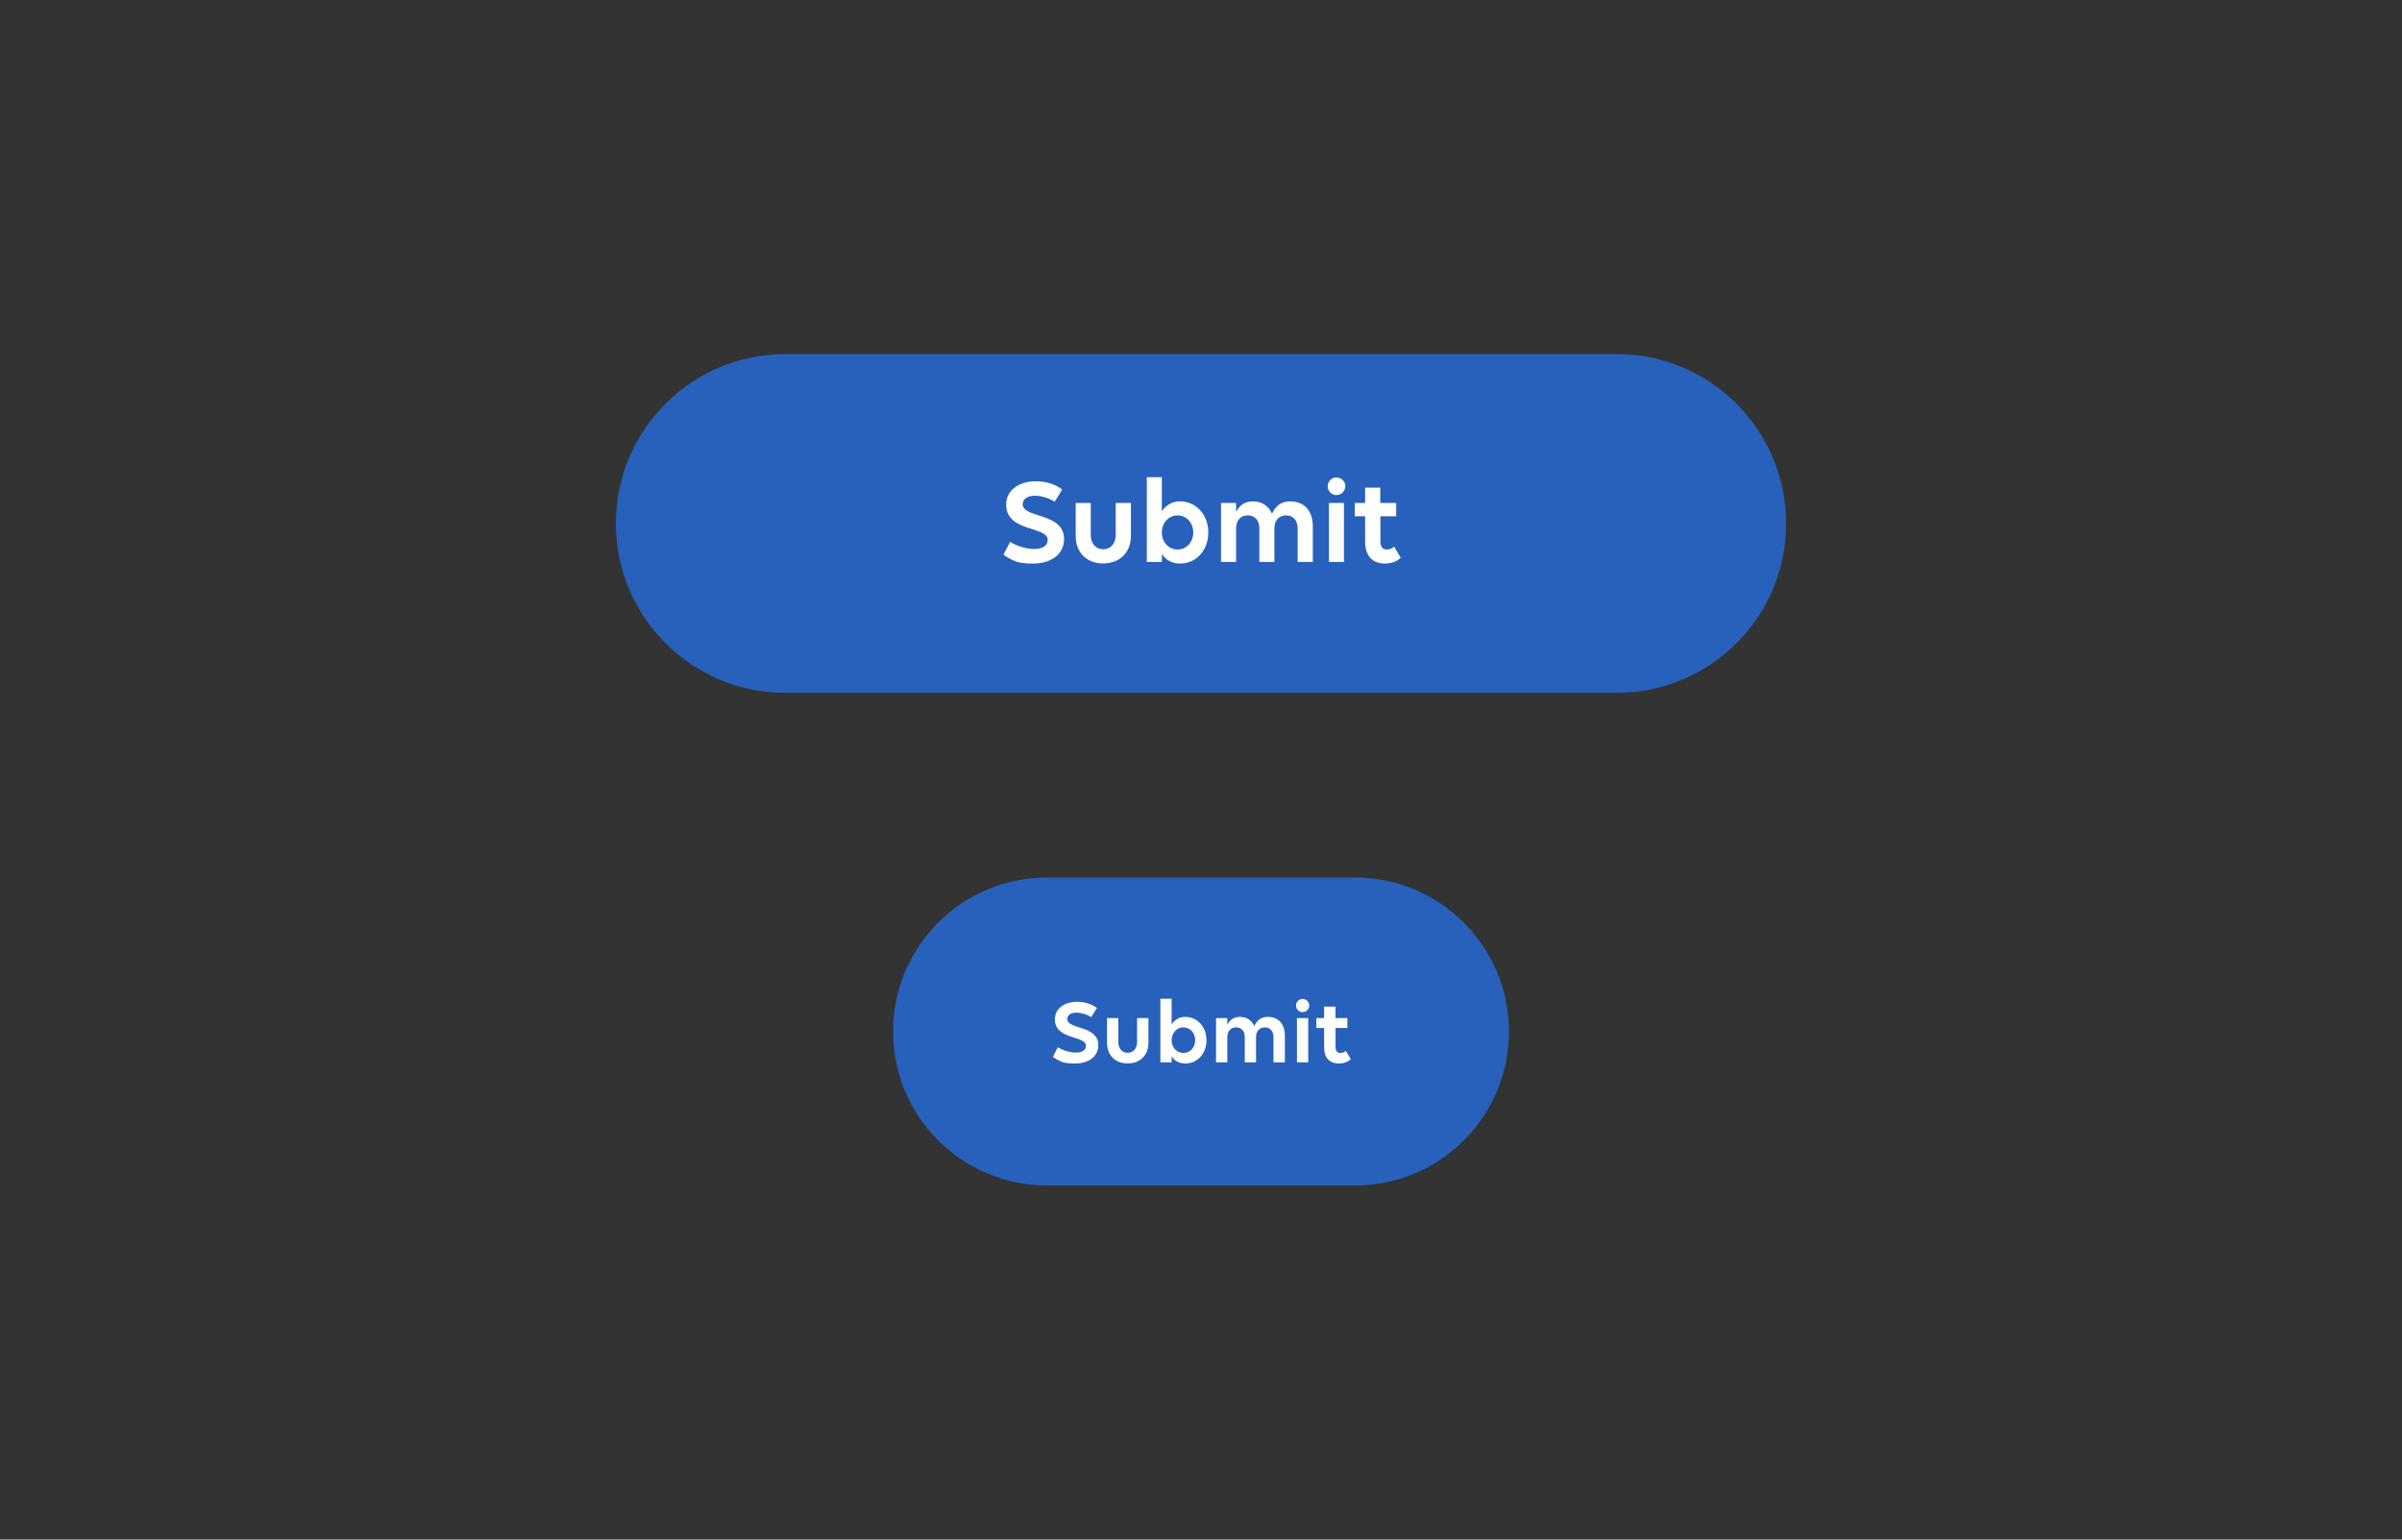 <svg width="312" height="200" viewBox="0 0 312 200" fill="none" xmlns="http://www.w3.org/2000/svg">
<rect x="0" y="0" width="312" height="200" fill="#333333" stroke="none"/>
<path d="M80 68C80 55.85 89.85 46 102 46H210C222.15 46 232 55.85 232 68V68C232 80.15 222.15 90 210 90H102C89.85 90 80 80.15 80 68V68Z" fill="#2861BB"/>
<path d="M132.212 73.016C131.732 72.888 131.124 72.584 130.34 72.072L131.204 70.392C132.068 70.936 133.316 71.32 134.324 71.32C135.332 71.32 136.084 70.952 136.084 70.136C136.084 68.312 130.692 69.176 130.692 65.544C130.692 63.64 132.436 62.52 134.516 62.52C135.812 62.52 137.028 62.872 137.972 63.592L136.996 65.176C136.34 64.744 135.316 64.392 134.42 64.392C133.492 64.392 132.836 64.824 132.836 65.496C132.836 67.368 138.212 66.536 138.212 70.024C138.212 72.136 136.356 73.208 134.18 73.208C133.332 73.208 132.676 73.144 132.212 73.016ZM141.678 65.336V69.48C141.678 70.6 142.318 71.352 143.294 71.352C144.27 71.352 144.926 70.6 144.926 69.48V65.336H146.894V69.624C146.894 71.768 145.454 73.192 143.294 73.192C141.134 73.192 139.726 71.768 139.726 69.624V65.336H141.678ZM153.267 65.128C155.283 65.128 156.947 66.776 156.947 69.176C156.947 71.48 155.395 73.208 153.267 73.208C152.227 73.208 151.427 72.744 150.915 71.976V73H148.963V61.992H150.915V66.424C151.427 65.64 152.227 65.128 153.267 65.128ZM152.963 66.952C151.779 66.952 150.915 67.944 150.915 69.176C150.915 70.408 151.779 71.384 152.963 71.384C154.131 71.384 154.995 70.408 154.995 69.176C154.995 67.944 154.131 66.952 152.963 66.952ZM160.556 73H158.604V65.336H160.556V66.504C160.956 65.672 161.708 65.128 162.716 65.128C163.884 65.128 164.78 65.704 165.228 66.728C165.628 65.816 166.364 65.128 167.58 65.128C169.356 65.128 170.524 66.312 170.524 68.36V73H168.556V68.648C168.556 67.608 167.98 66.952 167.052 66.952C166.124 66.952 165.532 67.608 165.532 68.648V73H163.58V68.648C163.58 67.608 163.004 66.952 162.076 66.952C161.148 66.952 160.556 67.608 160.556 68.648V73ZM173.595 64.312C172.955 64.312 172.459 63.8 172.459 63.16C172.459 62.536 172.955 62.024 173.595 62.024C174.219 62.024 174.747 62.536 174.747 63.16C174.747 63.8 174.219 64.312 173.595 64.312ZM174.571 73H172.619V65.336H174.571V73ZM175.976 67.064V65.336H177.32V63.352H179.288V65.336H181.352V67.064H179.304V70.328C179.304 71.048 179.592 71.384 180.168 71.384C180.536 71.384 180.888 71.224 181.08 71L181.944 72.456C181.528 72.872 180.808 73.208 179.864 73.208C178.312 73.208 177.32 72.248 177.32 70.376V67.064H175.976Z" fill="white"/>
<path d="M116 134C116 122.954 124.954 114 136 114H176C187.046 114 196 122.954 196 134V134C196 145.046 187.046 154 176 154H136C124.954 154 116 145.046 116 134V134Z" fill="#2861BB"/>
<path d="M138.159 138.012C137.799 137.916 137.343 137.688 136.755 137.304L137.403 136.044C138.051 136.452 138.987 136.74 139.743 136.74C140.499 136.74 141.063 136.464 141.063 135.852C141.063 134.484 137.019 135.132 137.019 132.408C137.019 130.98 138.327 130.14 139.887 130.14C140.859 130.14 141.771 130.404 142.479 130.944L141.747 132.132C141.255 131.808 140.487 131.544 139.815 131.544C139.119 131.544 138.627 131.868 138.627 132.372C138.627 133.776 142.659 133.152 142.659 135.768C142.659 137.352 141.267 138.156 139.635 138.156C138.999 138.156 138.507 138.108 138.159 138.012ZM145.259 132.252V135.36C145.259 136.2 145.739 136.764 146.471 136.764C147.203 136.764 147.695 136.2 147.695 135.36V132.252H149.171V135.468C149.171 137.076 148.091 138.144 146.471 138.144C144.851 138.144 143.795 137.076 143.795 135.468V132.252H145.259ZM153.95 132.096C155.462 132.096 156.71 133.332 156.71 135.132C156.71 136.86 155.546 138.156 153.95 138.156C153.17 138.156 152.57 137.808 152.186 137.232V138H150.722V129.744H152.186V133.068C152.57 132.48 153.17 132.096 153.95 132.096ZM153.722 133.464C152.834 133.464 152.186 134.208 152.186 135.132C152.186 136.056 152.834 136.788 153.722 136.788C154.598 136.788 155.246 136.056 155.246 135.132C155.246 134.208 154.598 133.464 153.722 133.464ZM159.417 138H157.953V132.252H159.417V133.128C159.717 132.504 160.281 132.096 161.037 132.096C161.913 132.096 162.585 132.528 162.921 133.296C163.221 132.612 163.773 132.096 164.685 132.096C166.017 132.096 166.893 132.984 166.893 134.52V138H165.417V134.736C165.417 133.956 164.985 133.464 164.289 133.464C163.593 133.464 163.149 133.956 163.149 134.736V138H161.685V134.736C161.685 133.956 161.253 133.464 160.557 133.464C159.861 133.464 159.417 133.956 159.417 134.736V138ZM169.196 131.484C168.716 131.484 168.344 131.1 168.344 130.62C168.344 130.152 168.716 129.768 169.196 129.768C169.664 129.768 170.06 130.152 170.06 130.62C170.06 131.1 169.664 131.484 169.196 131.484ZM169.928 138H168.464V132.252H169.928V138ZM170.982 133.548V132.252H171.99V130.764H173.466V132.252H175.014V133.548H173.478V135.996C173.478 136.536 173.694 136.788 174.126 136.788C174.402 136.788 174.666 136.668 174.81 136.5L175.458 137.592C175.146 137.904 174.606 138.156 173.898 138.156C172.734 138.156 171.99 137.436 171.99 136.032V133.548H170.982Z" fill="white"/>
</svg>
